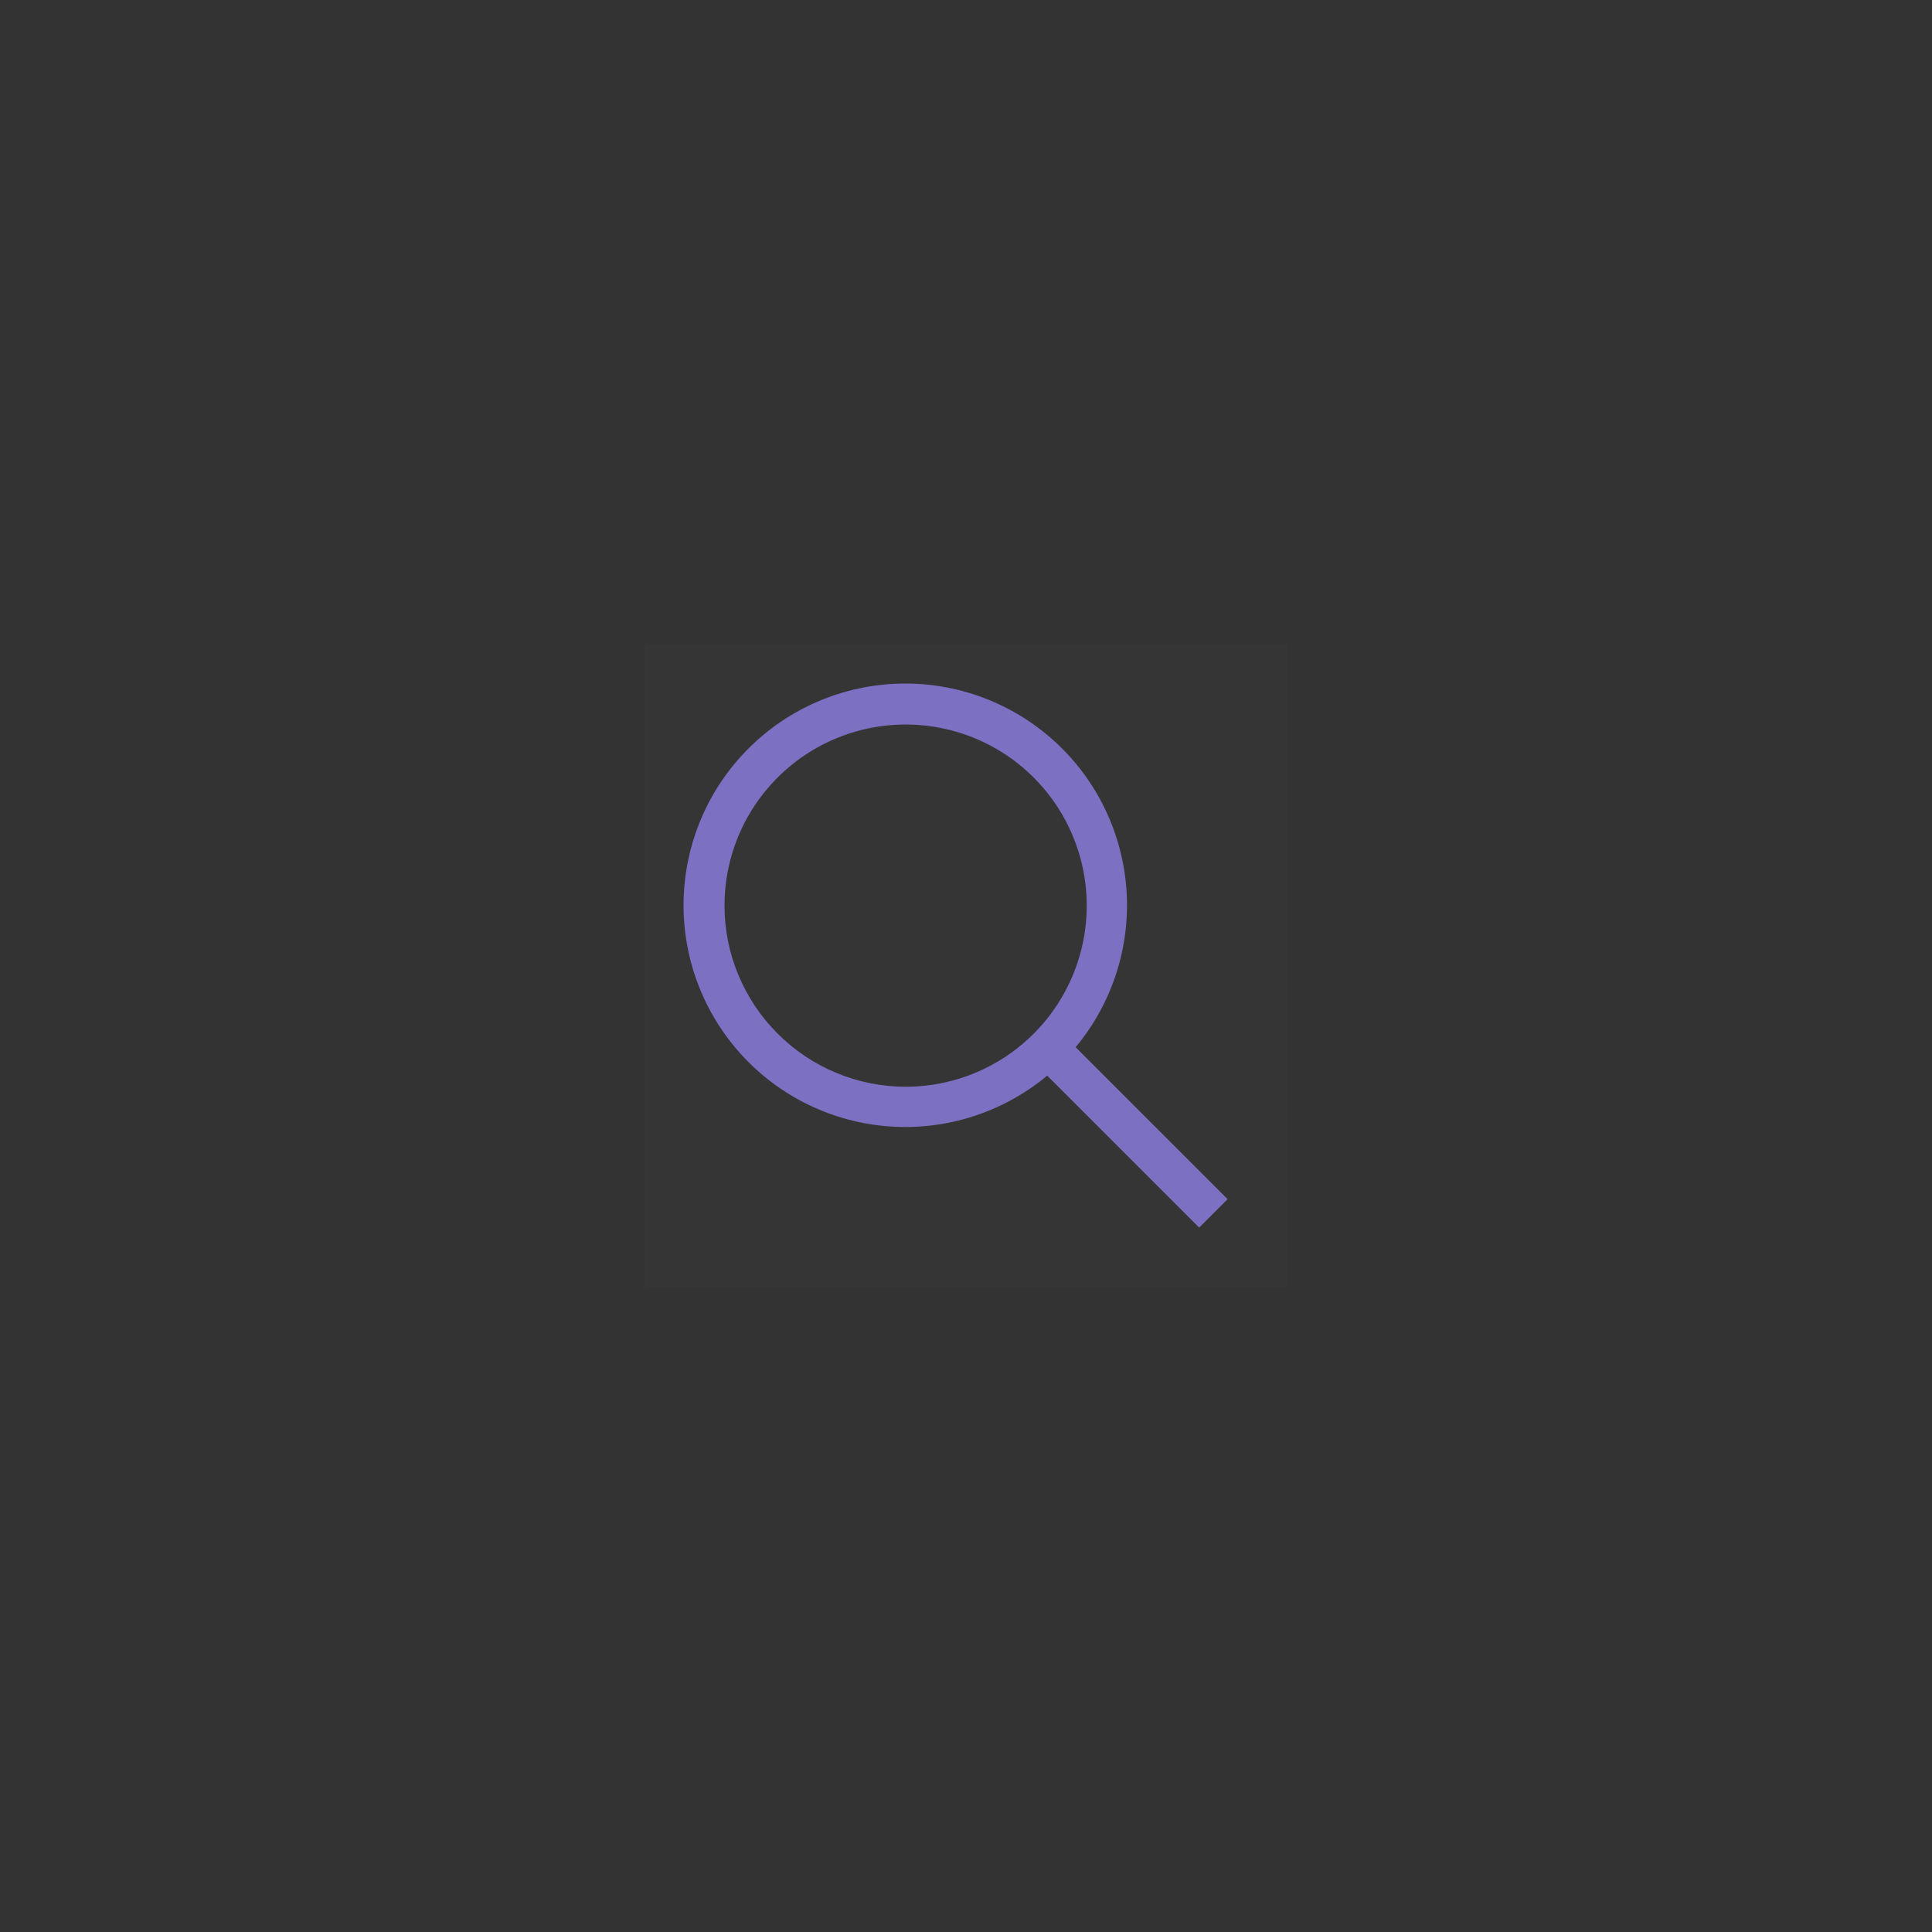 <svg width="48" height="48" viewBox="0 0 48 48" fill="none" xmlns="http://www.w3.org/2000/svg">
<rect x="0" y="0" width="48" height="48" fill="#333333" stroke="none"/>
<rect width="16" height="16" transform="translate(16 16)" fill="white" fill-opacity="0.01" style="mix-blend-mode:multiply"/>
<path d="M30.5 29.793L26.724 26.017C27.631 24.928 28.084 23.53 27.987 22.116C27.891 20.701 27.253 19.379 26.206 18.423C25.159 17.467 23.783 16.951 22.366 16.984C20.949 17.016 19.598 17.593 18.596 18.596C17.593 19.598 17.016 20.949 16.984 22.366C16.951 23.783 17.467 25.159 18.423 26.206C19.379 27.253 20.701 27.891 22.116 27.987C23.53 28.084 24.928 27.631 26.017 26.724L29.793 30.5L30.5 29.793ZM18 22.5C18 21.61 18.264 20.74 18.758 20C19.253 19.26 19.956 18.683 20.778 18.343C21.6 18.002 22.505 17.913 23.378 18.087C24.251 18.26 25.053 18.689 25.682 19.318C26.311 19.947 26.74 20.749 26.913 21.622C27.087 22.495 26.998 23.4 26.657 24.222C26.317 25.044 25.74 25.747 25 26.242C24.26 26.736 23.39 27 22.5 27C21.307 26.999 20.163 26.524 19.32 25.68C18.476 24.837 18.001 23.693 18 22.5Z" fill="rgba(124, 112, 195, 1)"/>
</svg>

